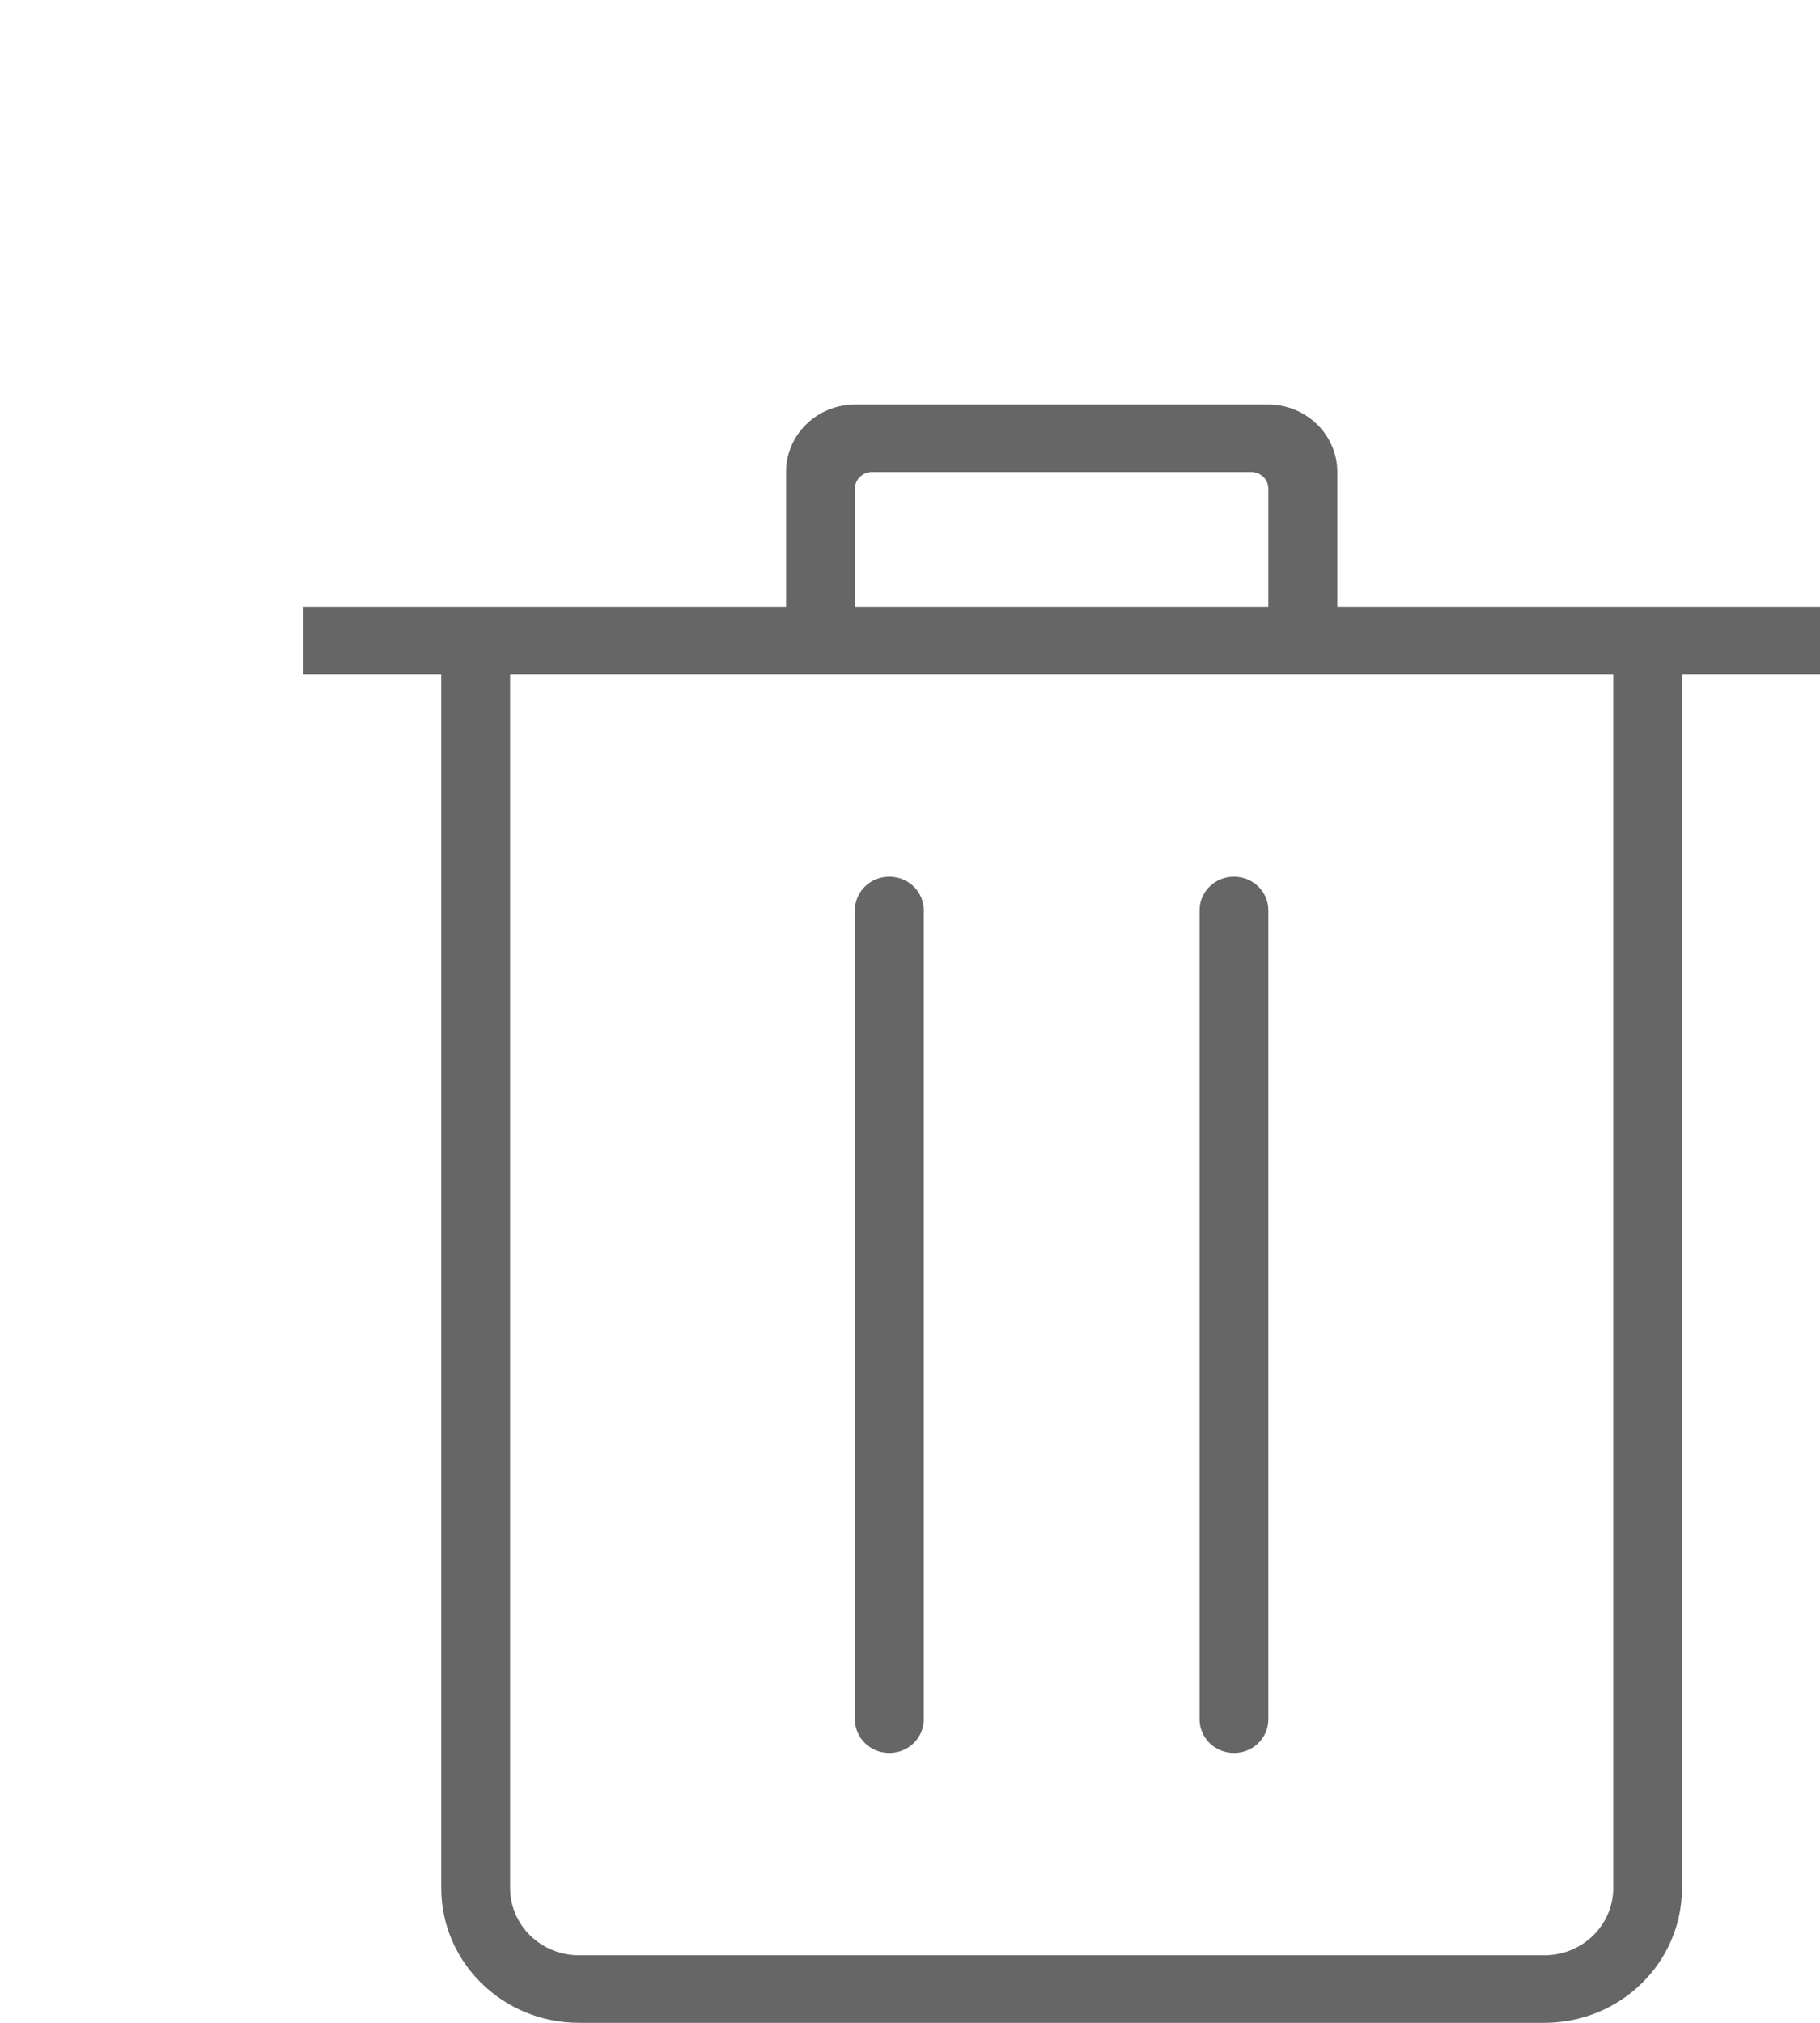 <svg xmlns="http://www.w3.org/2000/svg" xmlns:bx="https://boxy-svg.com" width="18" height="20" fill-rule="evenodd" clip-rule="evenodd"><path d="M 8.455 6 L 12.544 6 L 12.544 4.833 C 12.544 4.788 12.528 4.748 12.495 4.716 C 12.464 4.685 12.42 4.667 12.375 4.667 L 8.625 4.667 C 8.58 4.667 8.535 4.685 8.504 4.716 C 8.471 4.748 8.455 4.788 8.455 4.833 L 8.455 6 Z M 15.955 6.667 L 5.045 6.667 L 5.045 18.667 C 5.045 19.035 5.351 19.332 5.727 19.332 L 15.273 19.332 C 15.649 19.332 15.955 19.035 15.955 18.667 L 15.955 6.667 Z M 9.136 8.999 C 9.136 8.816 8.984 8.668 8.795 8.668 C 8.607 8.668 8.455 8.816 8.455 8.999 L 8.455 16.999 C 8.455 17.184 8.607 17.332 8.795 17.332 C 8.984 17.332 9.136 17.184 9.136 16.999 L 9.136 8.999 Z M 12.544 8.999 C 12.544 8.816 12.393 8.668 12.204 8.668 C 12.016 8.668 11.864 8.816 11.864 8.999 L 11.864 16.999 C 11.864 17.184 12.016 17.332 12.204 17.332 C 12.393 17.332 12.544 17.184 12.544 16.999 L 12.544 8.999 Z M 18 6 L 18 6.667 L 16.635 6.667 L 16.635 18.667 C 16.635 19.404 16.026 20 15.273 20 L 5.727 20 C 4.974 20 4.364 19.404 4.364 18.667 L 4.364 6.667 L 3 6.667 L 3 6 L 7.774 6 L 7.774 4.667 C 7.774 4.299 8.079 4 8.455 4 L 12.544 4 C 12.92 4 13.226 4.299 13.226 4.667 L 13.226 6 L 18 6 Z" bx:origin="0.533333 0.5" style="fill:#666"/></svg>
